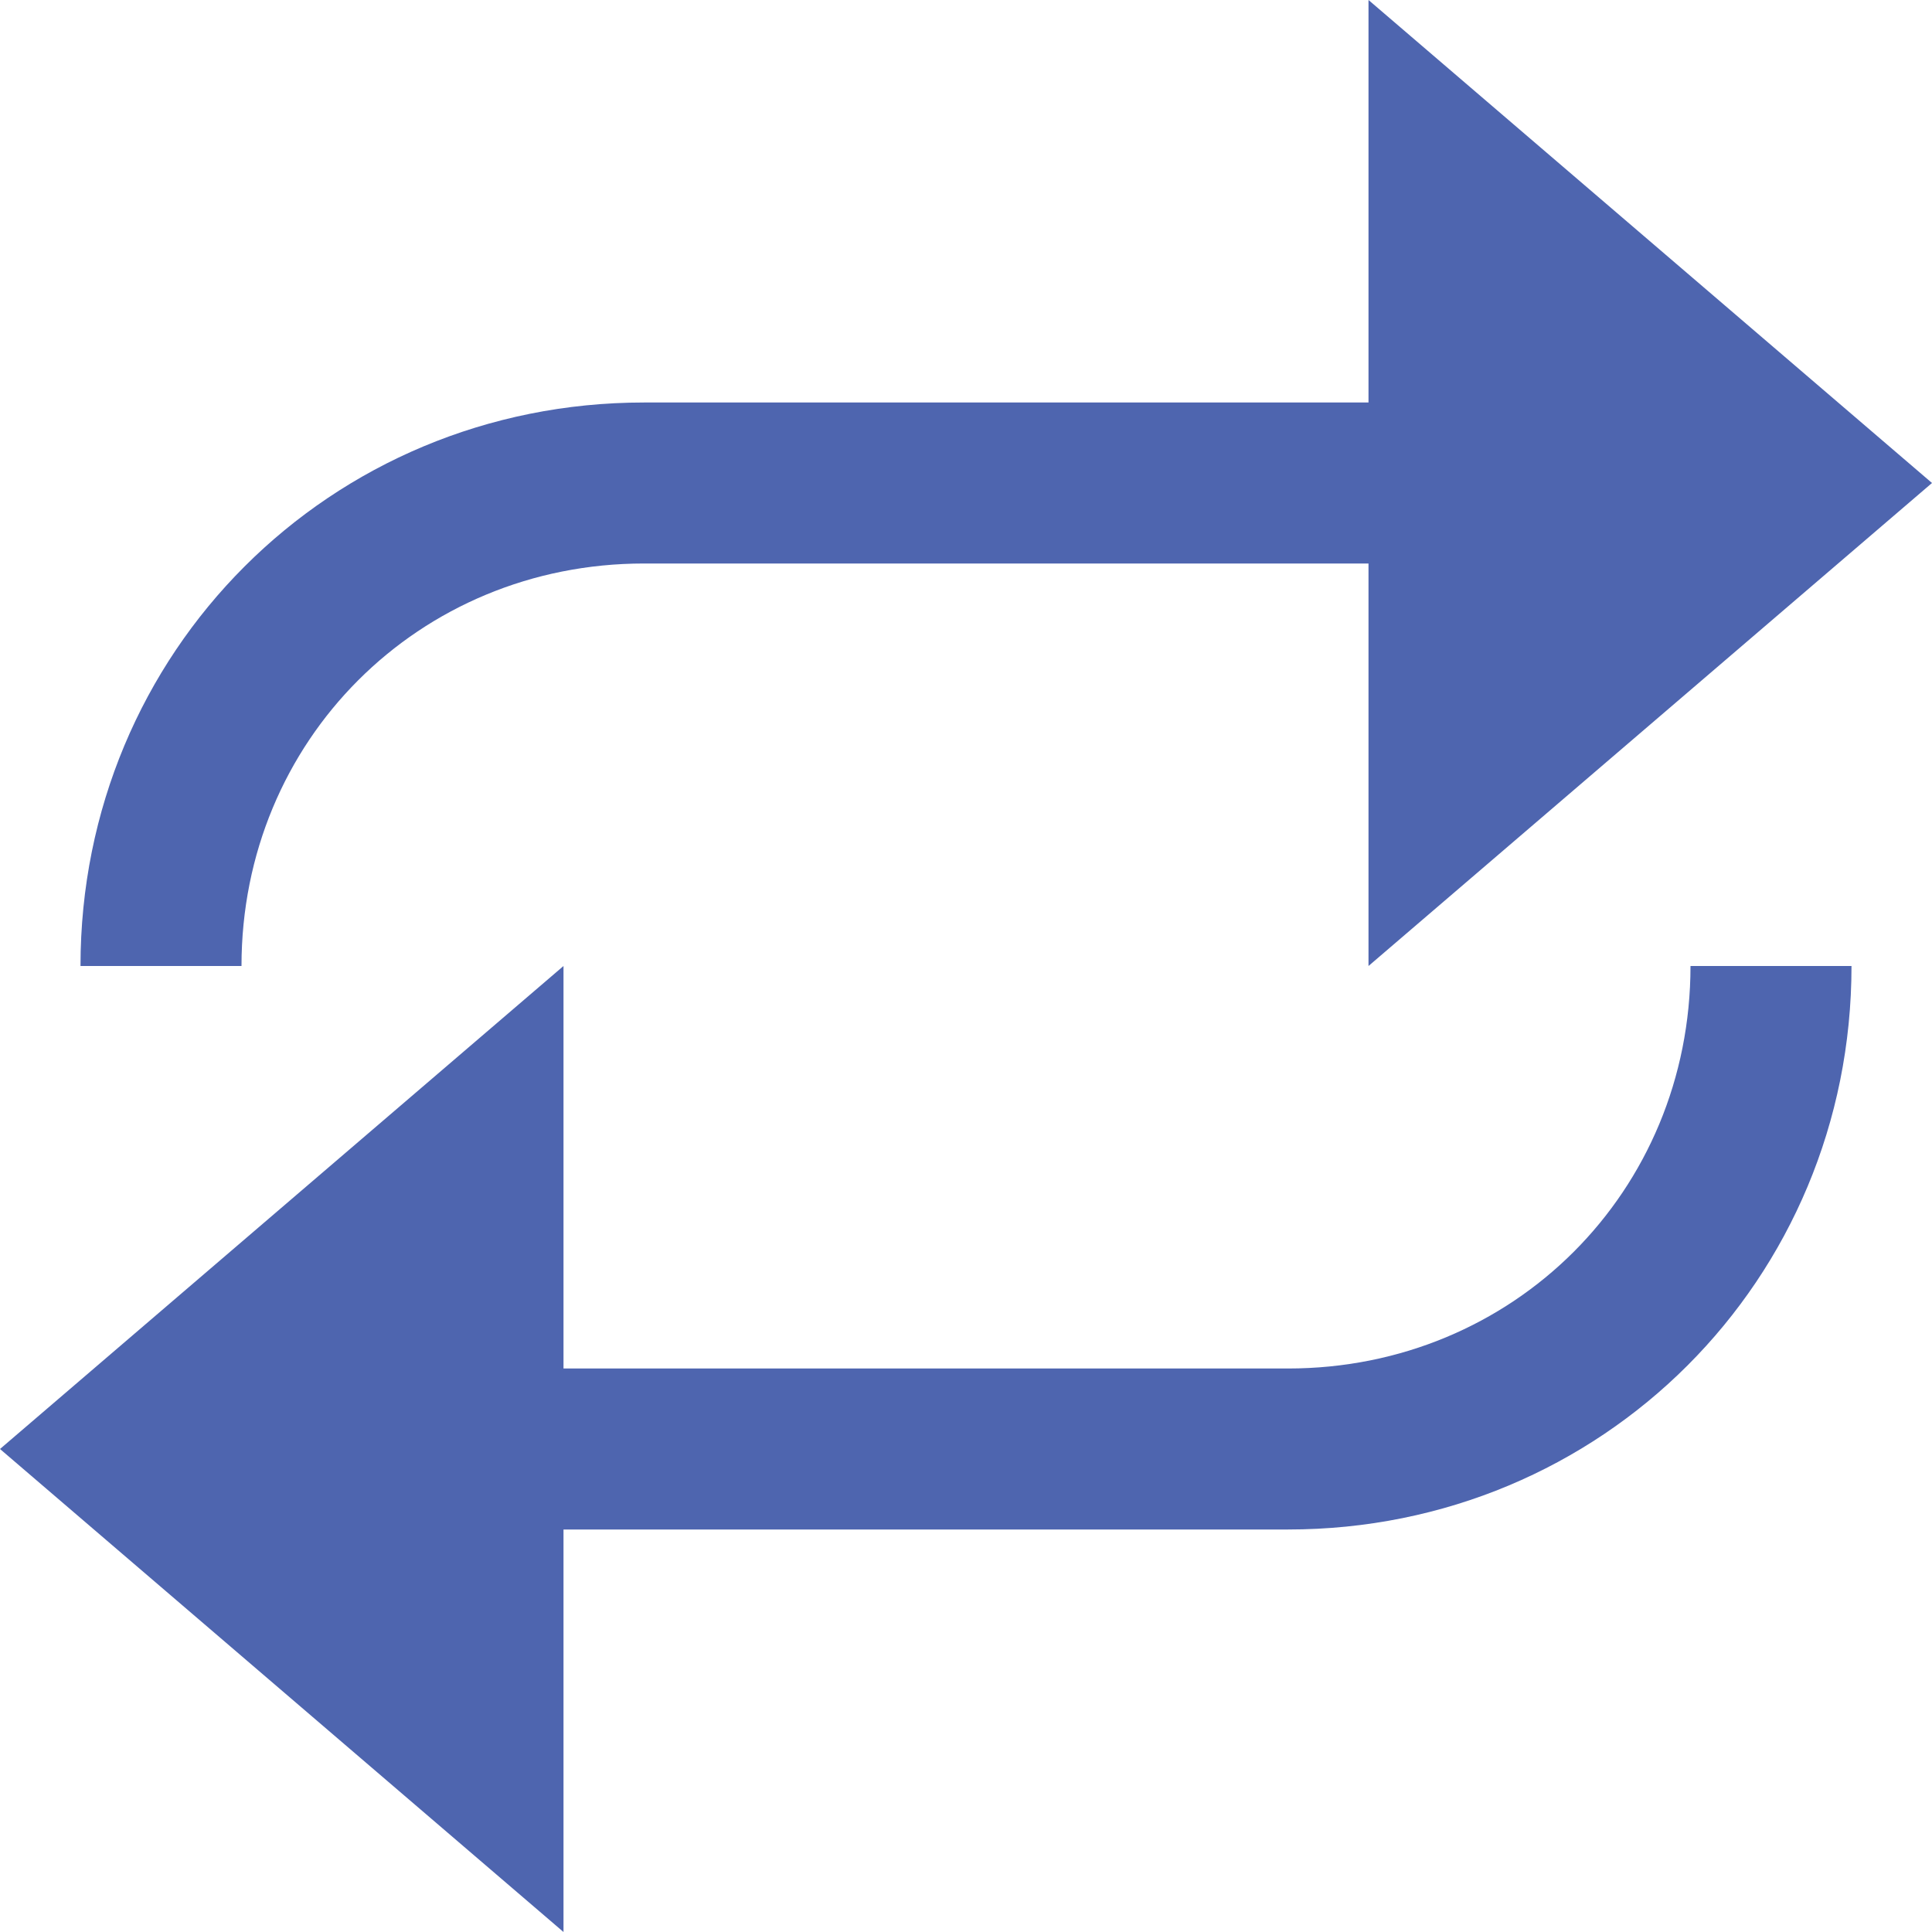 <?xml version="1.0" encoding="utf-8"?>
<!-- Generator: Adobe Illustrator 23.0.4, SVG Export Plug-In . SVG Version: 6.00 Build 0)  -->
<svg version="1.1" id="Layer_1" xmlns="http://www.w3.org/2000/svg" xmlns:xlink="http://www.w3.org/1999/xlink" x="0px" y="0px"
	 viewBox="0 0 24 24" style="enable-background:new 0 0 24 24;" xml:space="preserve">
<style type="text/css">
	.st0{fill:#4E65AF;}
</style>
<g>
	<path class="st0" d="M8,7h9v5l7-6l-7-6v5H8c-3.9,0-7,3.1-7,7h2C3,9.2,5.2,7,8,7z"/>
	<path class="st0" d="M16,17H7v-5l-7,6l7,6v-5h9c3.9,0,7-3.1,7-7h-2C21,14.8,18.8,17,16,17z"/>
</g>
</svg>
